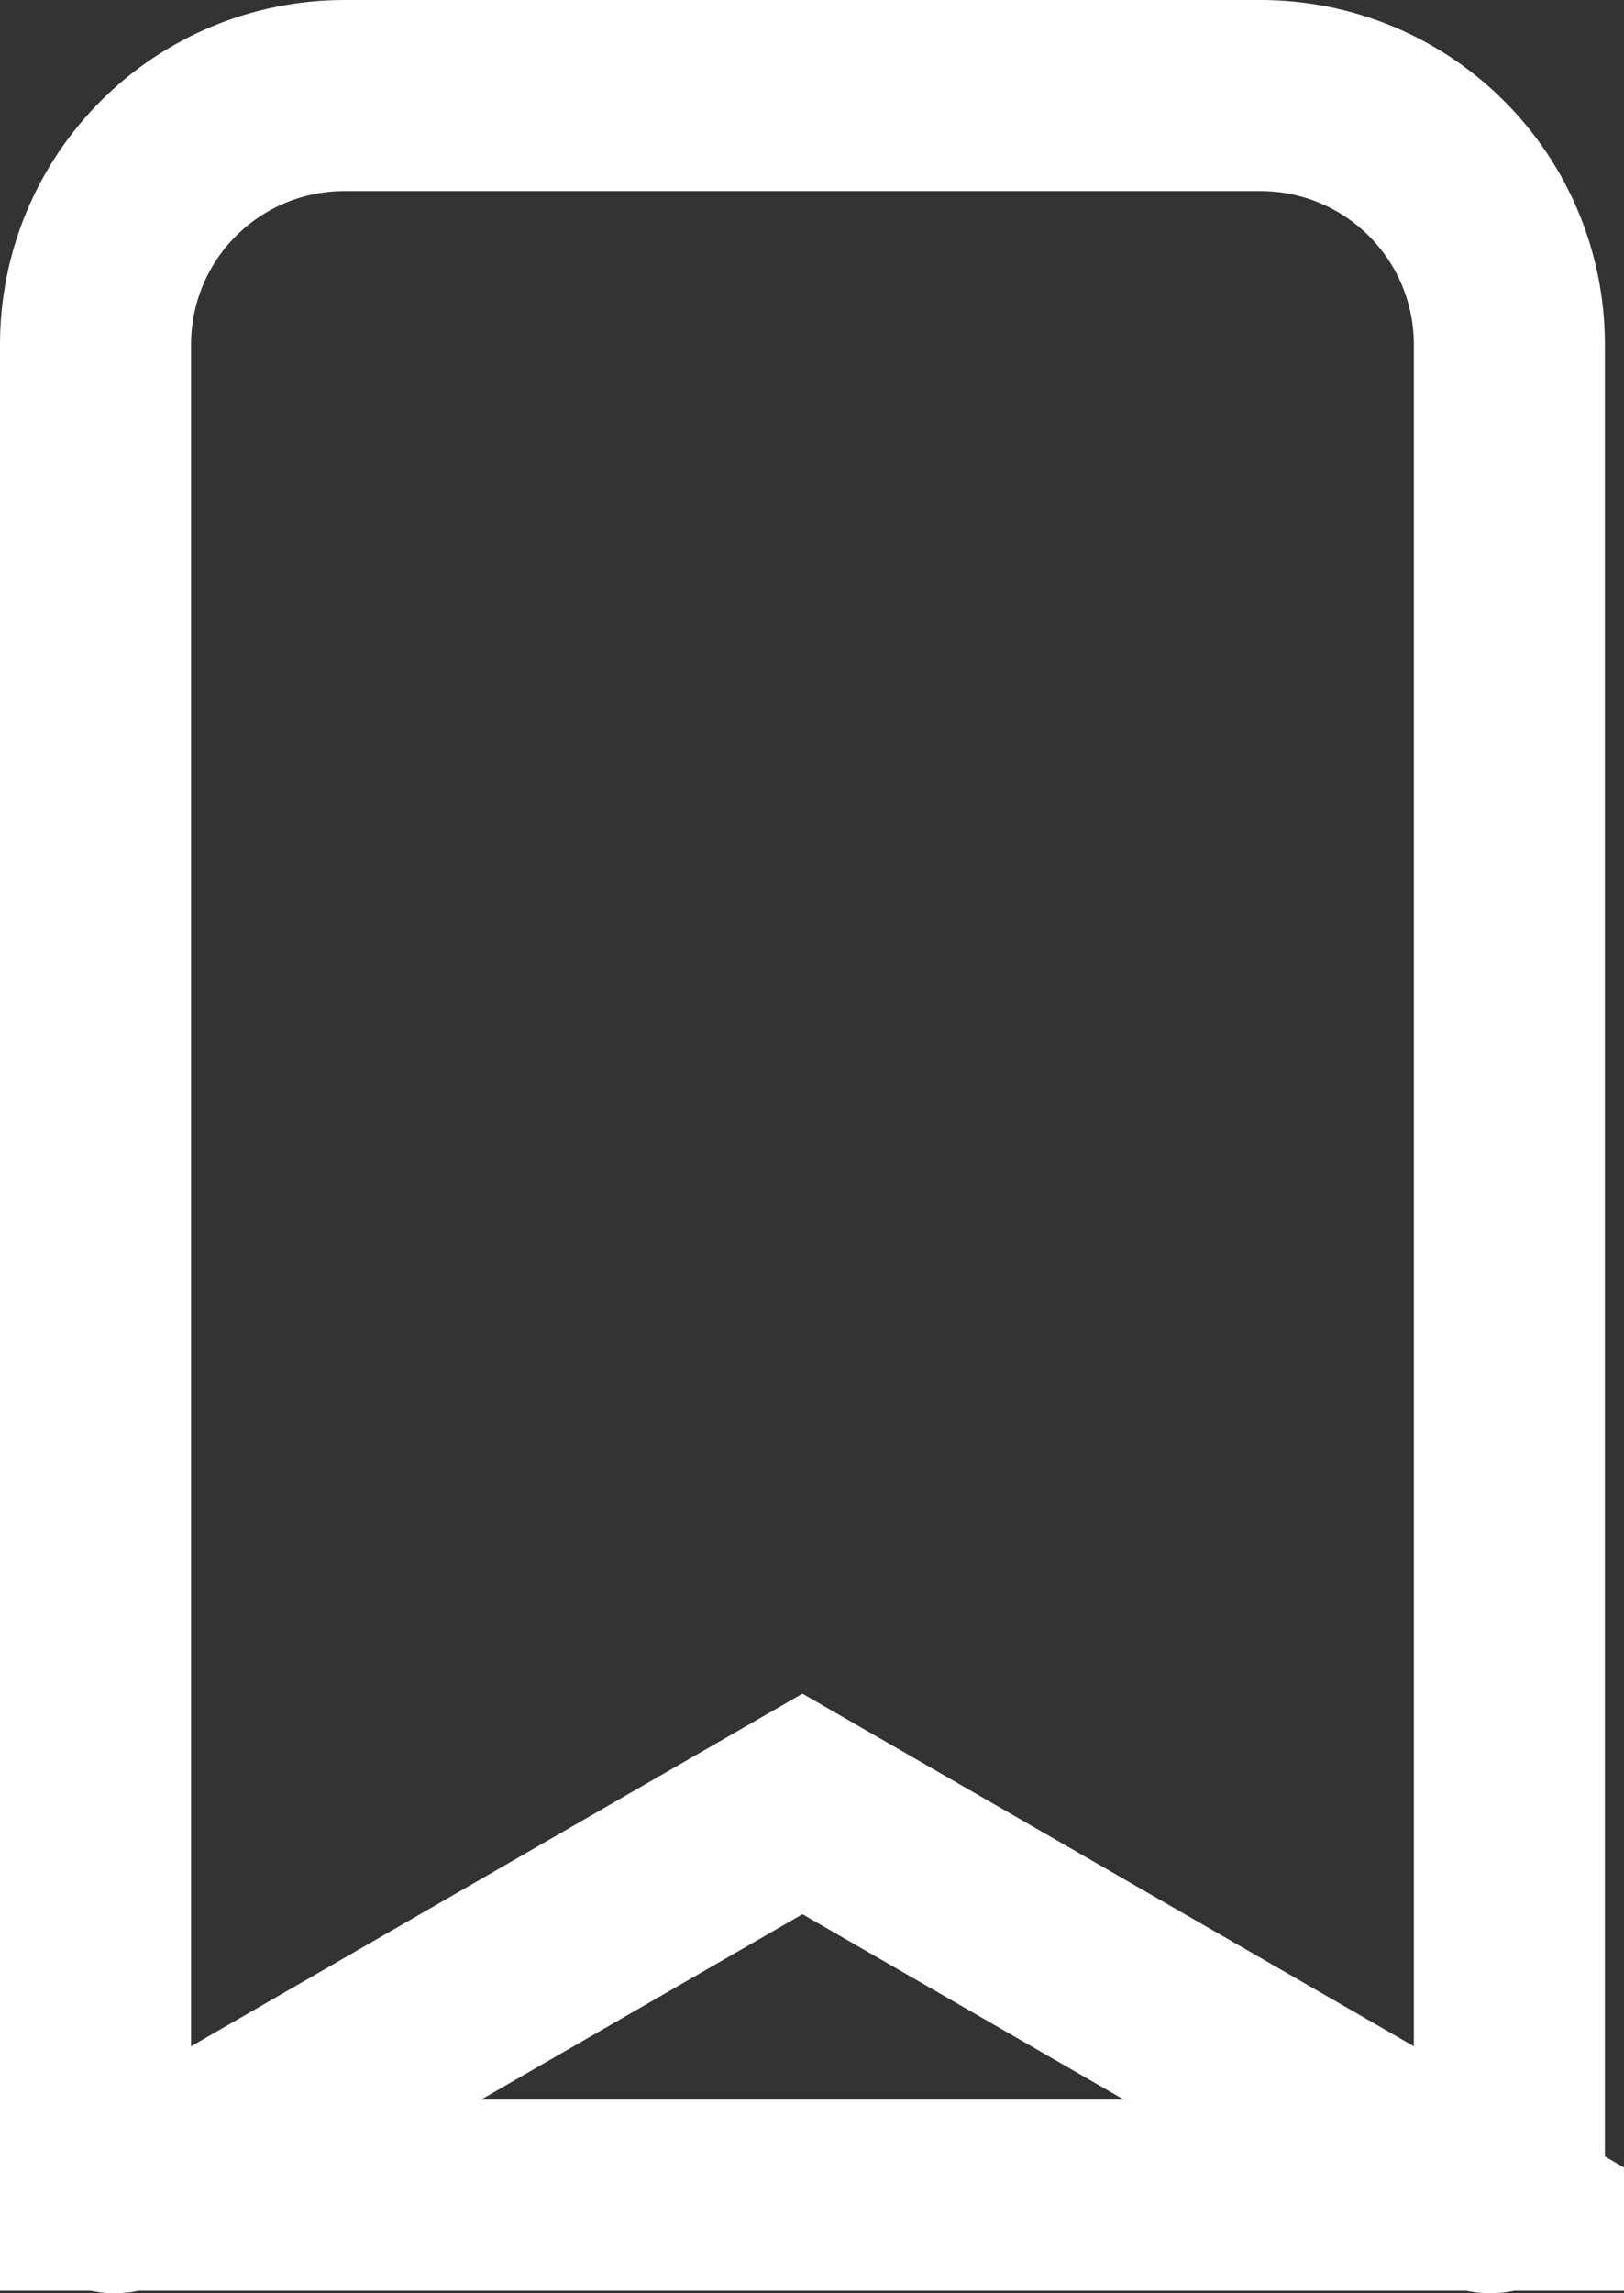 <svg width="17" height="24" viewBox="0 0 17 24" fill="none" xmlns="http://www.w3.org/2000/svg">
<rect x="0" y="0" width="17" height="24" fill="#333333" stroke="none"/>
<path d="M15.5 22.973L15.5 22.973C15.53 22.991 15.564 23 15.599 23C15.652 23 15.704 22.979 15.741 22.941C15.779 22.904 15.8 22.852 15.8 22.799V3.601C15.799 2.911 15.525 2.25 15.037 1.763C14.55 1.275 13.889 1.001 13.199 1H3.601C2.911 1.001 2.25 1.275 1.763 1.763C1.275 2.25 1.001 2.911 1 3.601V22.8C1 22.835 1.009 22.869 1.027 22.9C1.044 22.93 1.07 22.955 1.1 22.973C1.131 22.991 1.165 23 1.2 23C1.236 23 1.27 22.991 1.3 22.973H15.5ZM15.5 22.973L8.9 19.167L8.4 18.879L7.9 19.167L1.301 22.973L15.5 22.973Z" stroke="white" stroke-width="2"/>
</svg>
